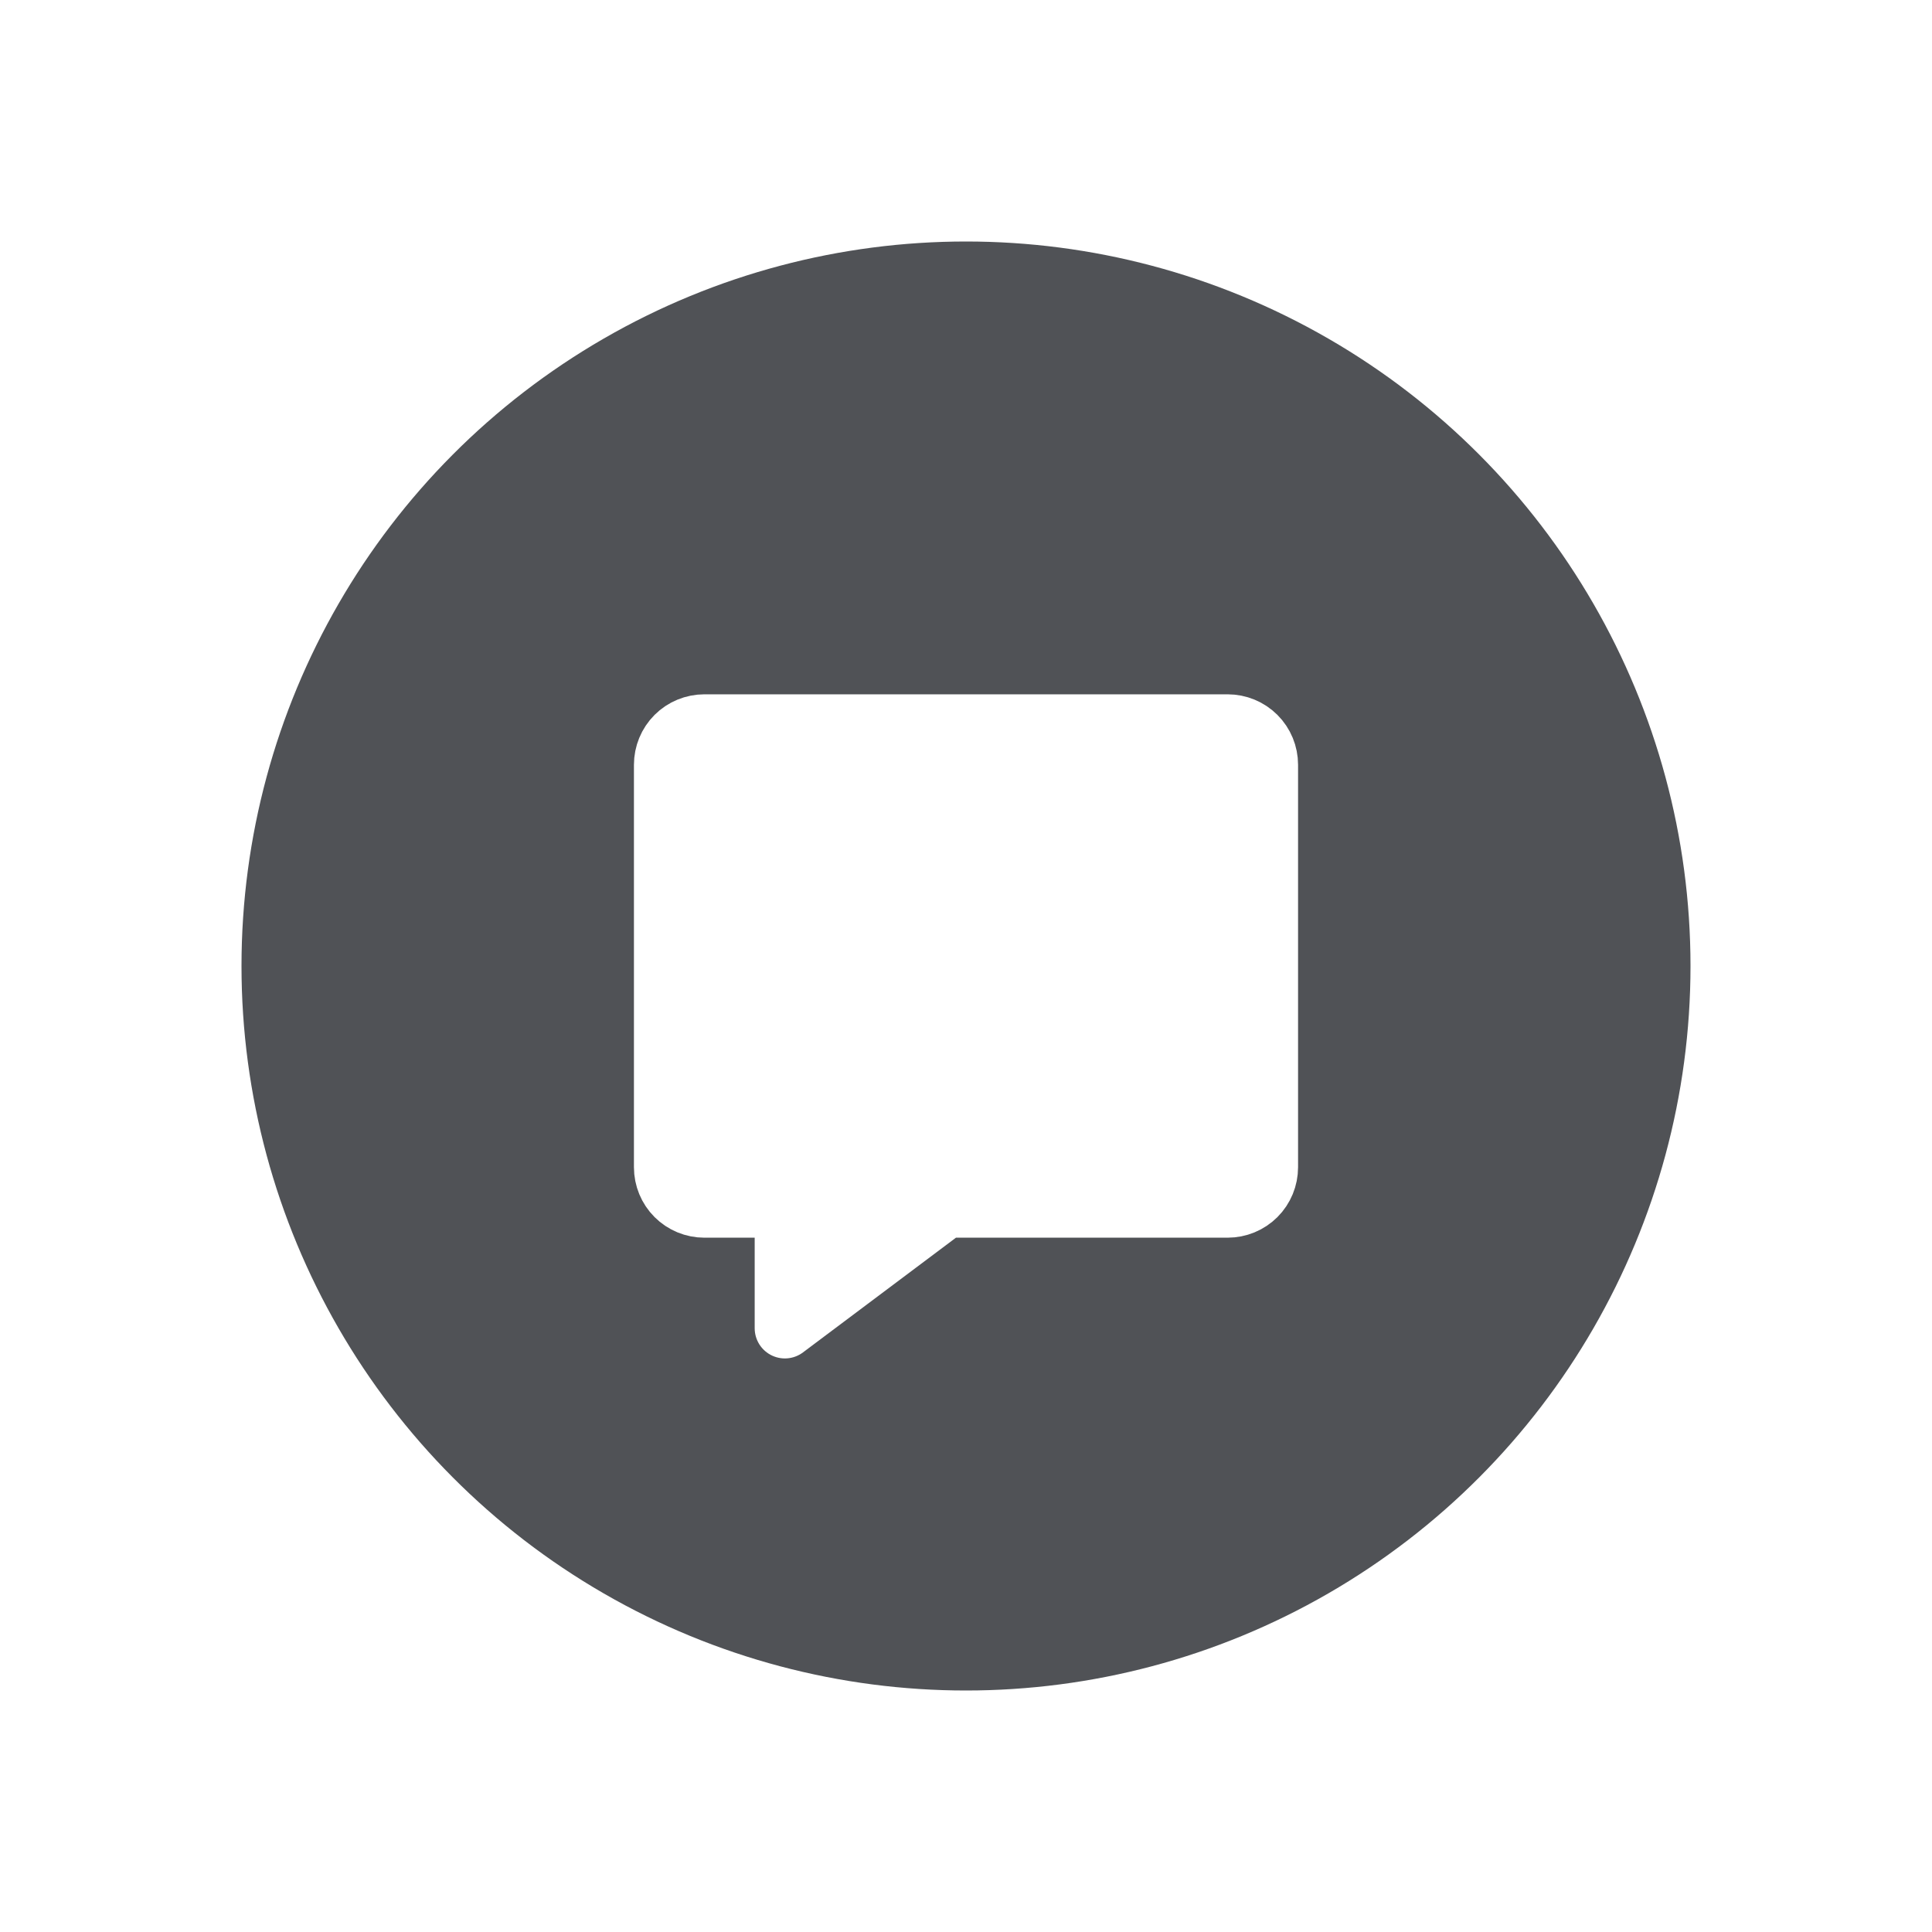 <svg width="32" height="32" viewBox="0 0 32 32" fill="none" xmlns="http://www.w3.org/2000/svg">
<g filter="url(#filter0_d)">
<circle cx="16" cy="14" r="12" fill="#505256"/>
<path d="M20.333 18H15.667L13 20V18H11.667C11.49 18 11.32 17.93 11.195 17.805C11.07 17.68 11 17.51 11 17.333V10.667C11 10.49 11.07 10.32 11.195 10.195C11.32 10.07 11.49 10 11.667 10H20.333C20.51 10 20.68 10.07 20.805 10.195C20.93 10.32 21 10.49 21 10.667V17.333C21 17.51 20.93 17.68 20.805 17.805C20.68 17.93 20.51 18 20.333 18Z" fill="white" stroke="white" stroke-linecap="round" stroke-linejoin="round"/>
</g>
<defs>
<filter id="filter0_d" x="0" y="0" width="32" height="32" filterUnits="userSpaceOnUse" color-interpolation-filters="sRGB">
<feFlood flood-opacity="0" result="BackgroundImageFix"/>
<feColorMatrix in="SourceAlpha" type="matrix" values="0 0 0 0 0 0 0 0 0 0 0 0 0 0 0 0 0 0 127 0"/>
<feOffset dy="2"/>
<feGaussianBlur stdDeviation="2"/>
<feColorMatrix type="matrix" values="0 0 0 0 0 0 0 0 0 0 0 0 0 0 0 0 0 0 0.2 0"/>
<feBlend mode="normal" in2="BackgroundImageFix" result="effect1_dropShadow"/>
<feBlend mode="normal" in="SourceGraphic" in2="effect1_dropShadow" result="shape"/>
</filter>
</defs>
</svg>
